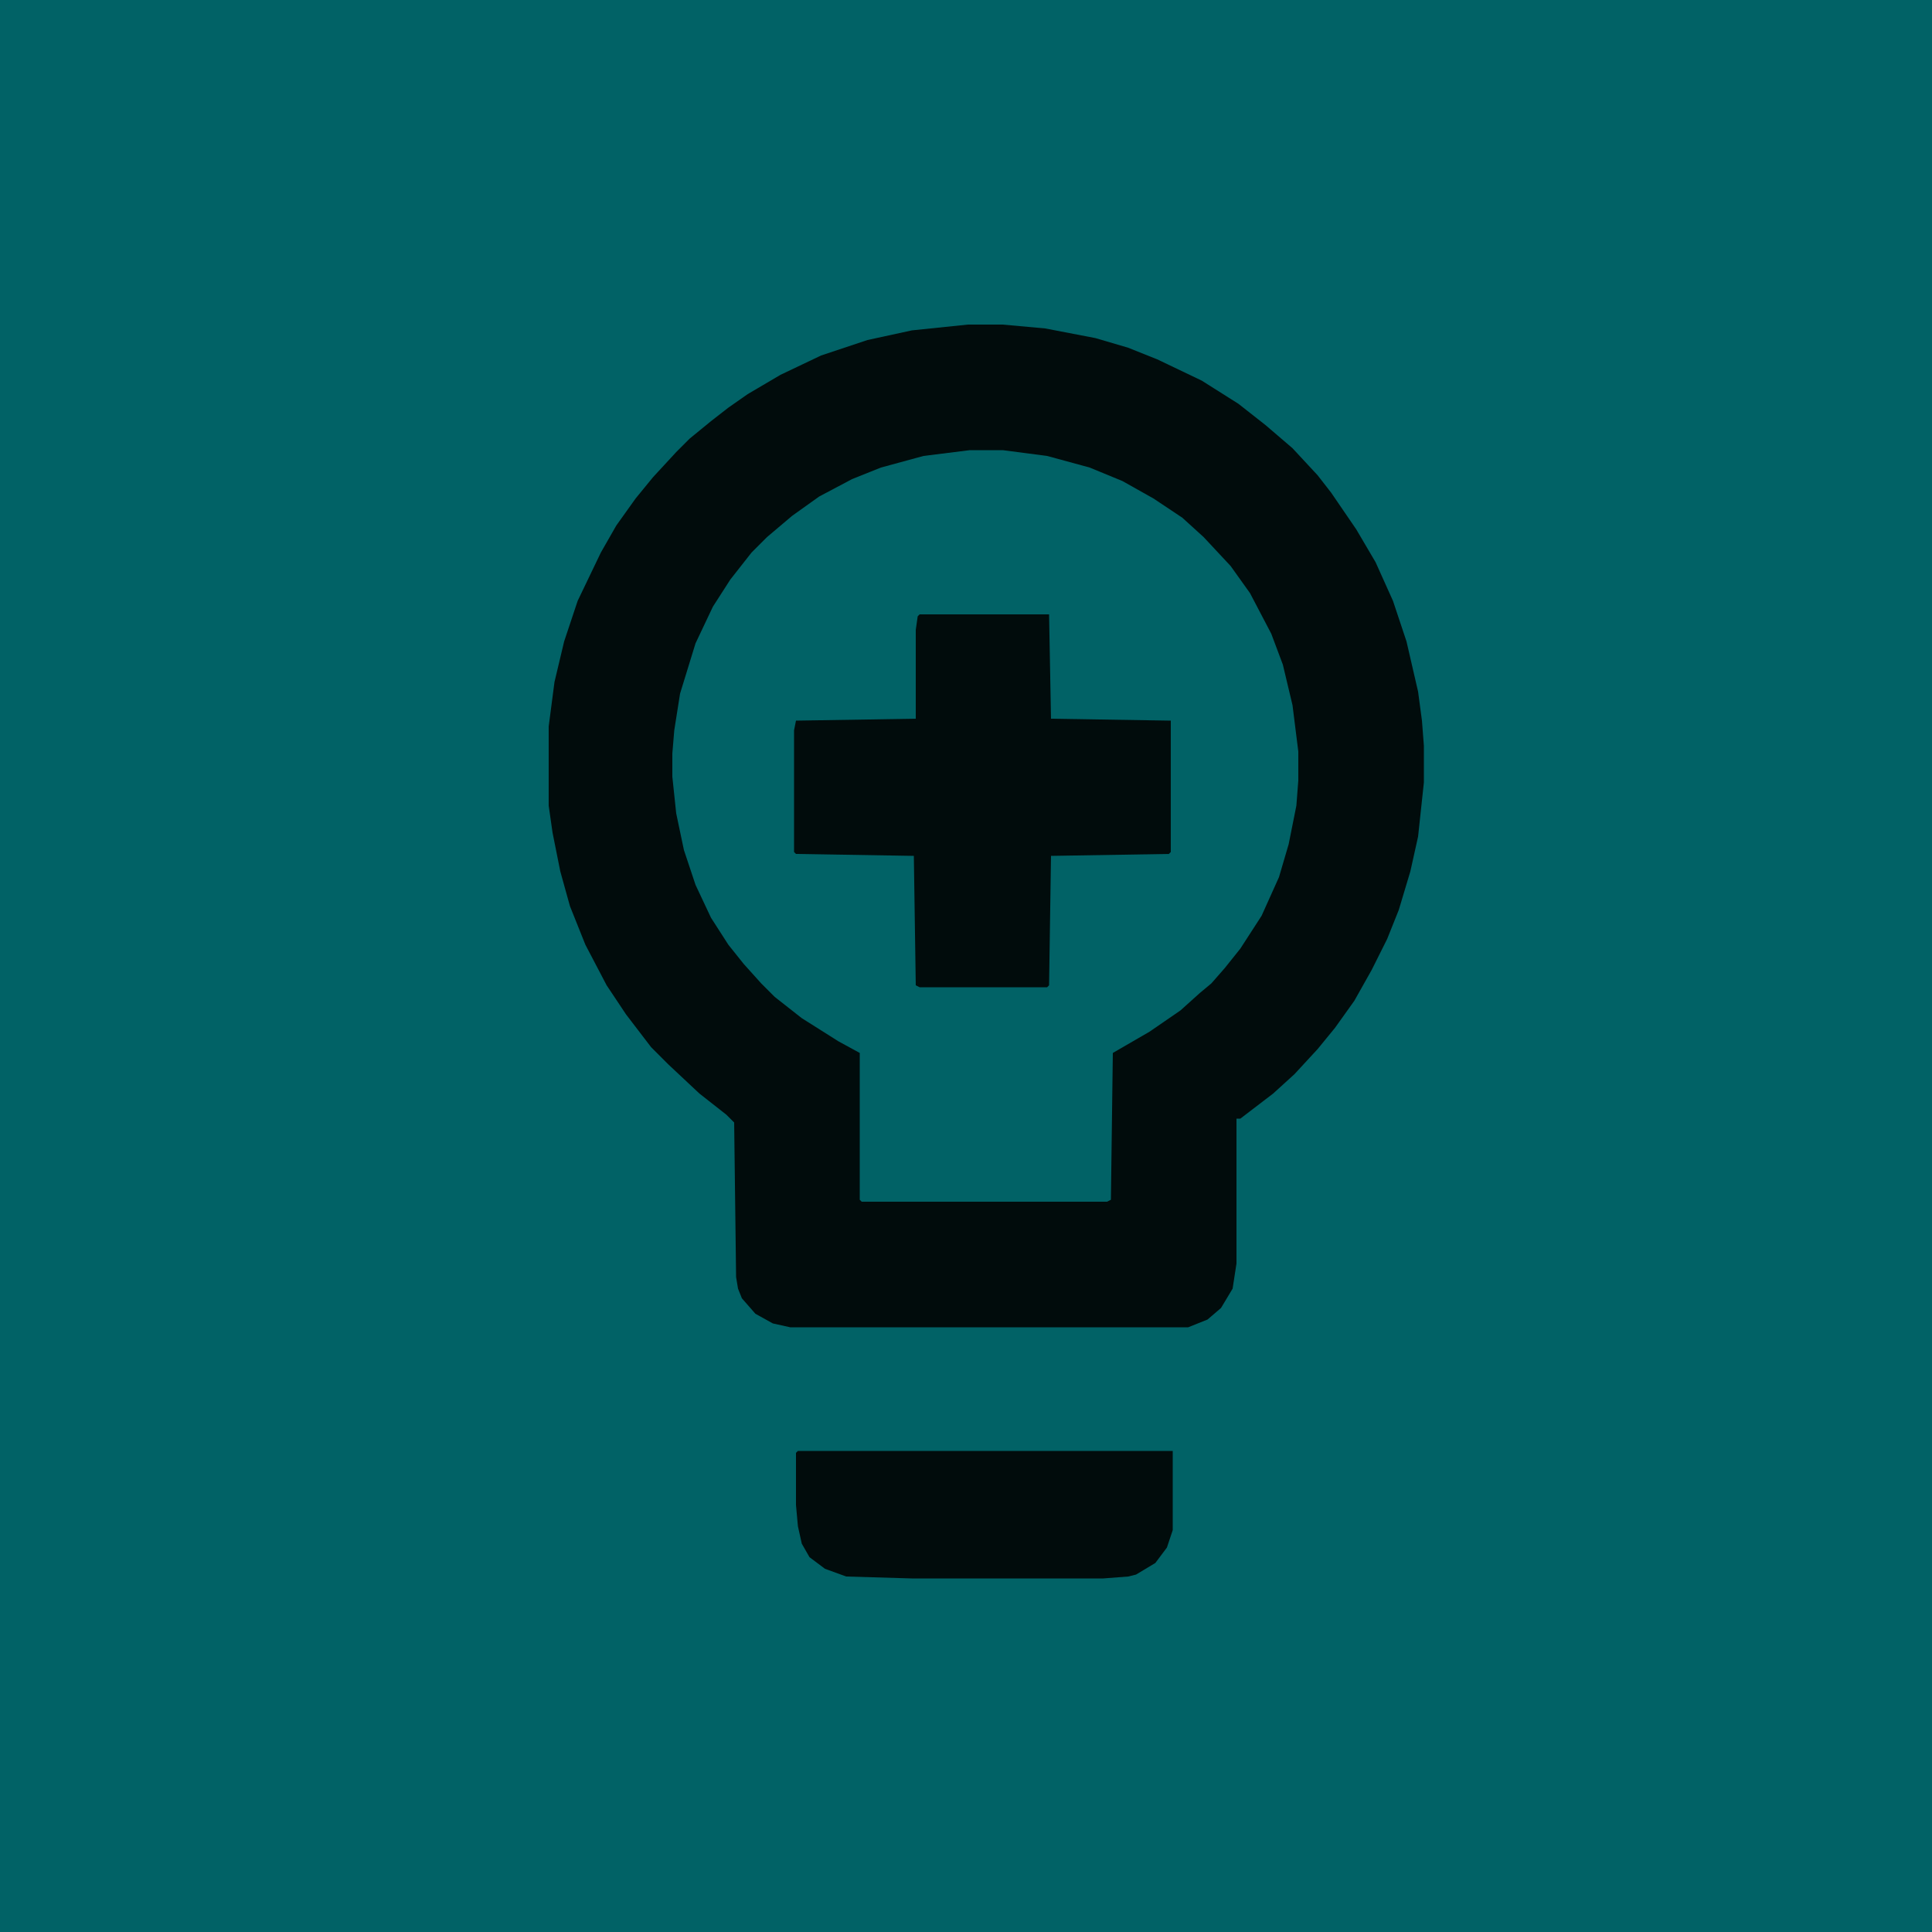 <?xml version="1.0" encoding="UTF-8"?>
<svg version="1.1" viewBox="0 0 1000 1000" width="1280" height="1280" xmlns="http://www.w3.org/2000/svg">
<path transform="translate(0)" d="m0 0h1e3v1e3h-1e3z" fill="#016266"/>
<path transform="translate(501,168)" d="m0 0h18l22 2 26 5 17 5 15 6 23 11 19 12 14 11 14 12 13 14 7 9 13 19 10 17 9 20 7 21 6 26 2 15 1 13v19l-3 28-4 18-6 20-6 15-8 16-9 16-10 14-9 11-12 13-11 10-17 13h-2v75l-2 13-6 10-7 6-10 4h-206l-9-2-9-5-7-8-2-5-1-6-1-80-4-4-14-11-16-15-9-9-13-17-10-15-11-21-8-20-5-18-4-20-2-14v-41l3-23 5-21 7-21 12-25 8-14 10-14 9-11 12-13 7-7 11-9 9-7 10-7 17-10 21-10 24-8 23-5z" fill="#016266"/>
<path transform="translate(501,168)" d="m0 0h18l22 2 26 5 17 5 15 6 23 11 19 12 14 11 14 12 13 14 7 9 13 19 10 17 9 20 7 21 6 26 2 15 1 13v19l-3 28-4 18-6 20-6 15-8 16-9 16-10 14-9 11-12 13-11 10-17 13h-2v75l-2 13-6 10-7 6-10 4h-206l-9-2-9-5-7-8-2-5-1-6-1-80-4-4-14-11-16-15-9-9-13-17-10-15-11-21-8-20-5-18-4-20-2-14v-41l3-23 5-21 7-21 12-25 8-14 10-14 9-11 12-13 7-7 11-9 9-7 10-7 17-10 21-10 24-8 23-5zm1 65-24 3-22 6-15 6-17 9-14 10-13 11-8 8-11 14-9 14-9 19-8 26-3 19-1 12v12l2 19 4 19 6 18 8 17 9 14 8 10 9 10 7 7 14 11 19 12 11 6v76l1 1h127l2-1 1-76 19-11 16-11 10-9 6-5 7-8 8-10 11-17 9-20 5-17 4-20 1-13v-15l-3-24-5-21-6-16-11-21-10-14-14-15-11-10-15-10-16-9-17-7-22-6-23-3z" fill="#010C0C"/>
<path transform="translate(476,318)" d="m0 0h67l1 54 62 1v68l-1 1-61 1-1 67-1 1h-66l-2-1-1-67-61-1-1-1v-63l1-5 62-1v-46l1-7z" fill="#010C0C"/>
<path transform="translate(413,751)" d="m0 0h194v41l-3 9-6 8-10 6-4 1-13 1h-99l-34-1-11-4-8-6-4-7-2-9-1-11v-27z" fill="#010C0C"/>
</svg>
